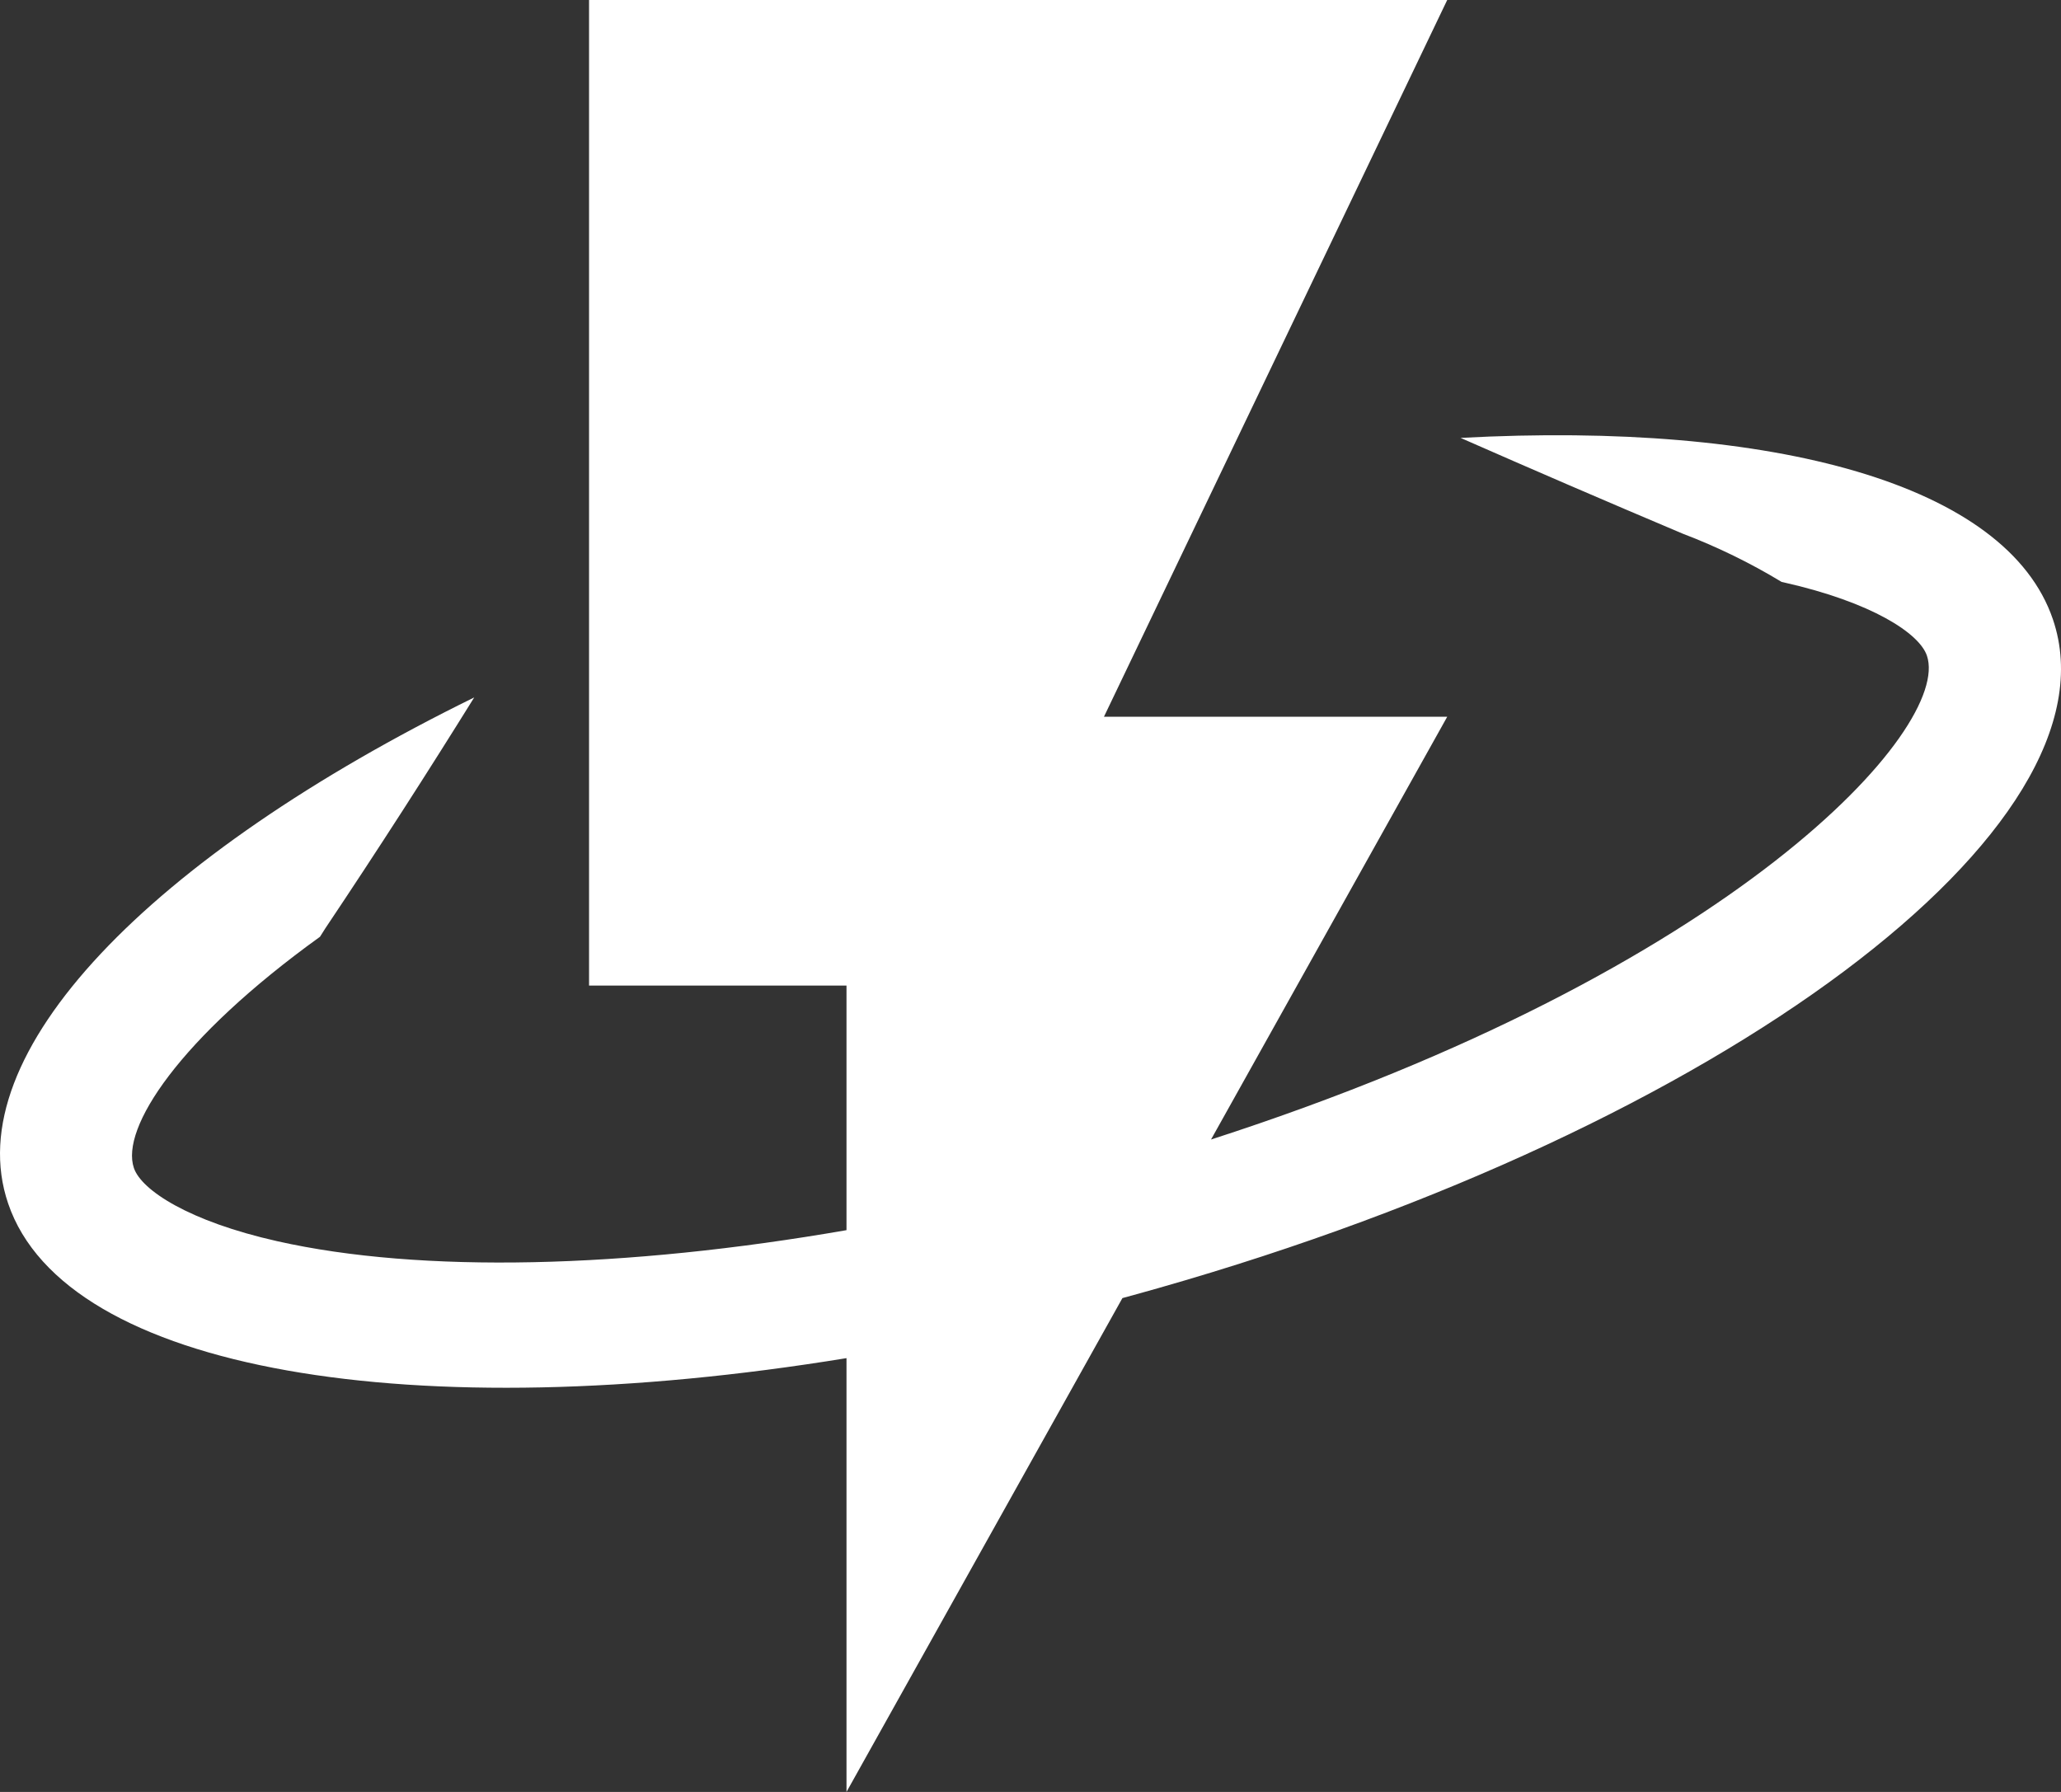 <svg width="115" height="100" viewBox="0 0 115 100" fill="none" xmlns="http://www.w3.org/2000/svg">
<rect x="0" y="0" width="115" height="100" fill="#333333" stroke="none"/>
<g clip-path="url(#clip0_3636_38)">
<path d="M15.473 69.267C23.497 71.072 34.925 70.79 47.233 68.65V55H32.868V0H80.752L61.598 40H80.752L67.573 63.592C96.803 54.154 108.893 40.632 107.519 36.593C107.104 35.352 104.468 33.612 99.519 32.498L99.41 32.474C97.658 31.413 95.808 30.511 93.886 29.779C89.57 27.956 85.418 26.162 81.497 24.437C99.001 23.498 111.986 27.02 114.548 34.562C118.496 46.162 96.156 62.901 64.653 71.878C63.977 72.071 63.302 72.258 62.629 72.441L47.233 100V75.792C23.166 79.723 3.648 76.567 0.454 67.161C-2.397 58.793 8.417 47.779 26.46 38.921C23.909 43.027 21.126 47.367 18.147 51.815C18.104 51.882 18.062 51.95 18.02 52.017C17.965 52.106 17.911 52.194 17.854 52.278C9.993 57.941 6.714 62.967 7.471 65.181C7.887 66.413 10.524 68.154 15.473 69.267Z" fill="white"/>
</g>
<defs>
<clipPath id="clip0_3636_38">
<rect width="115" height="100" fill="white"/>
</clipPath>
</defs>
</svg>

